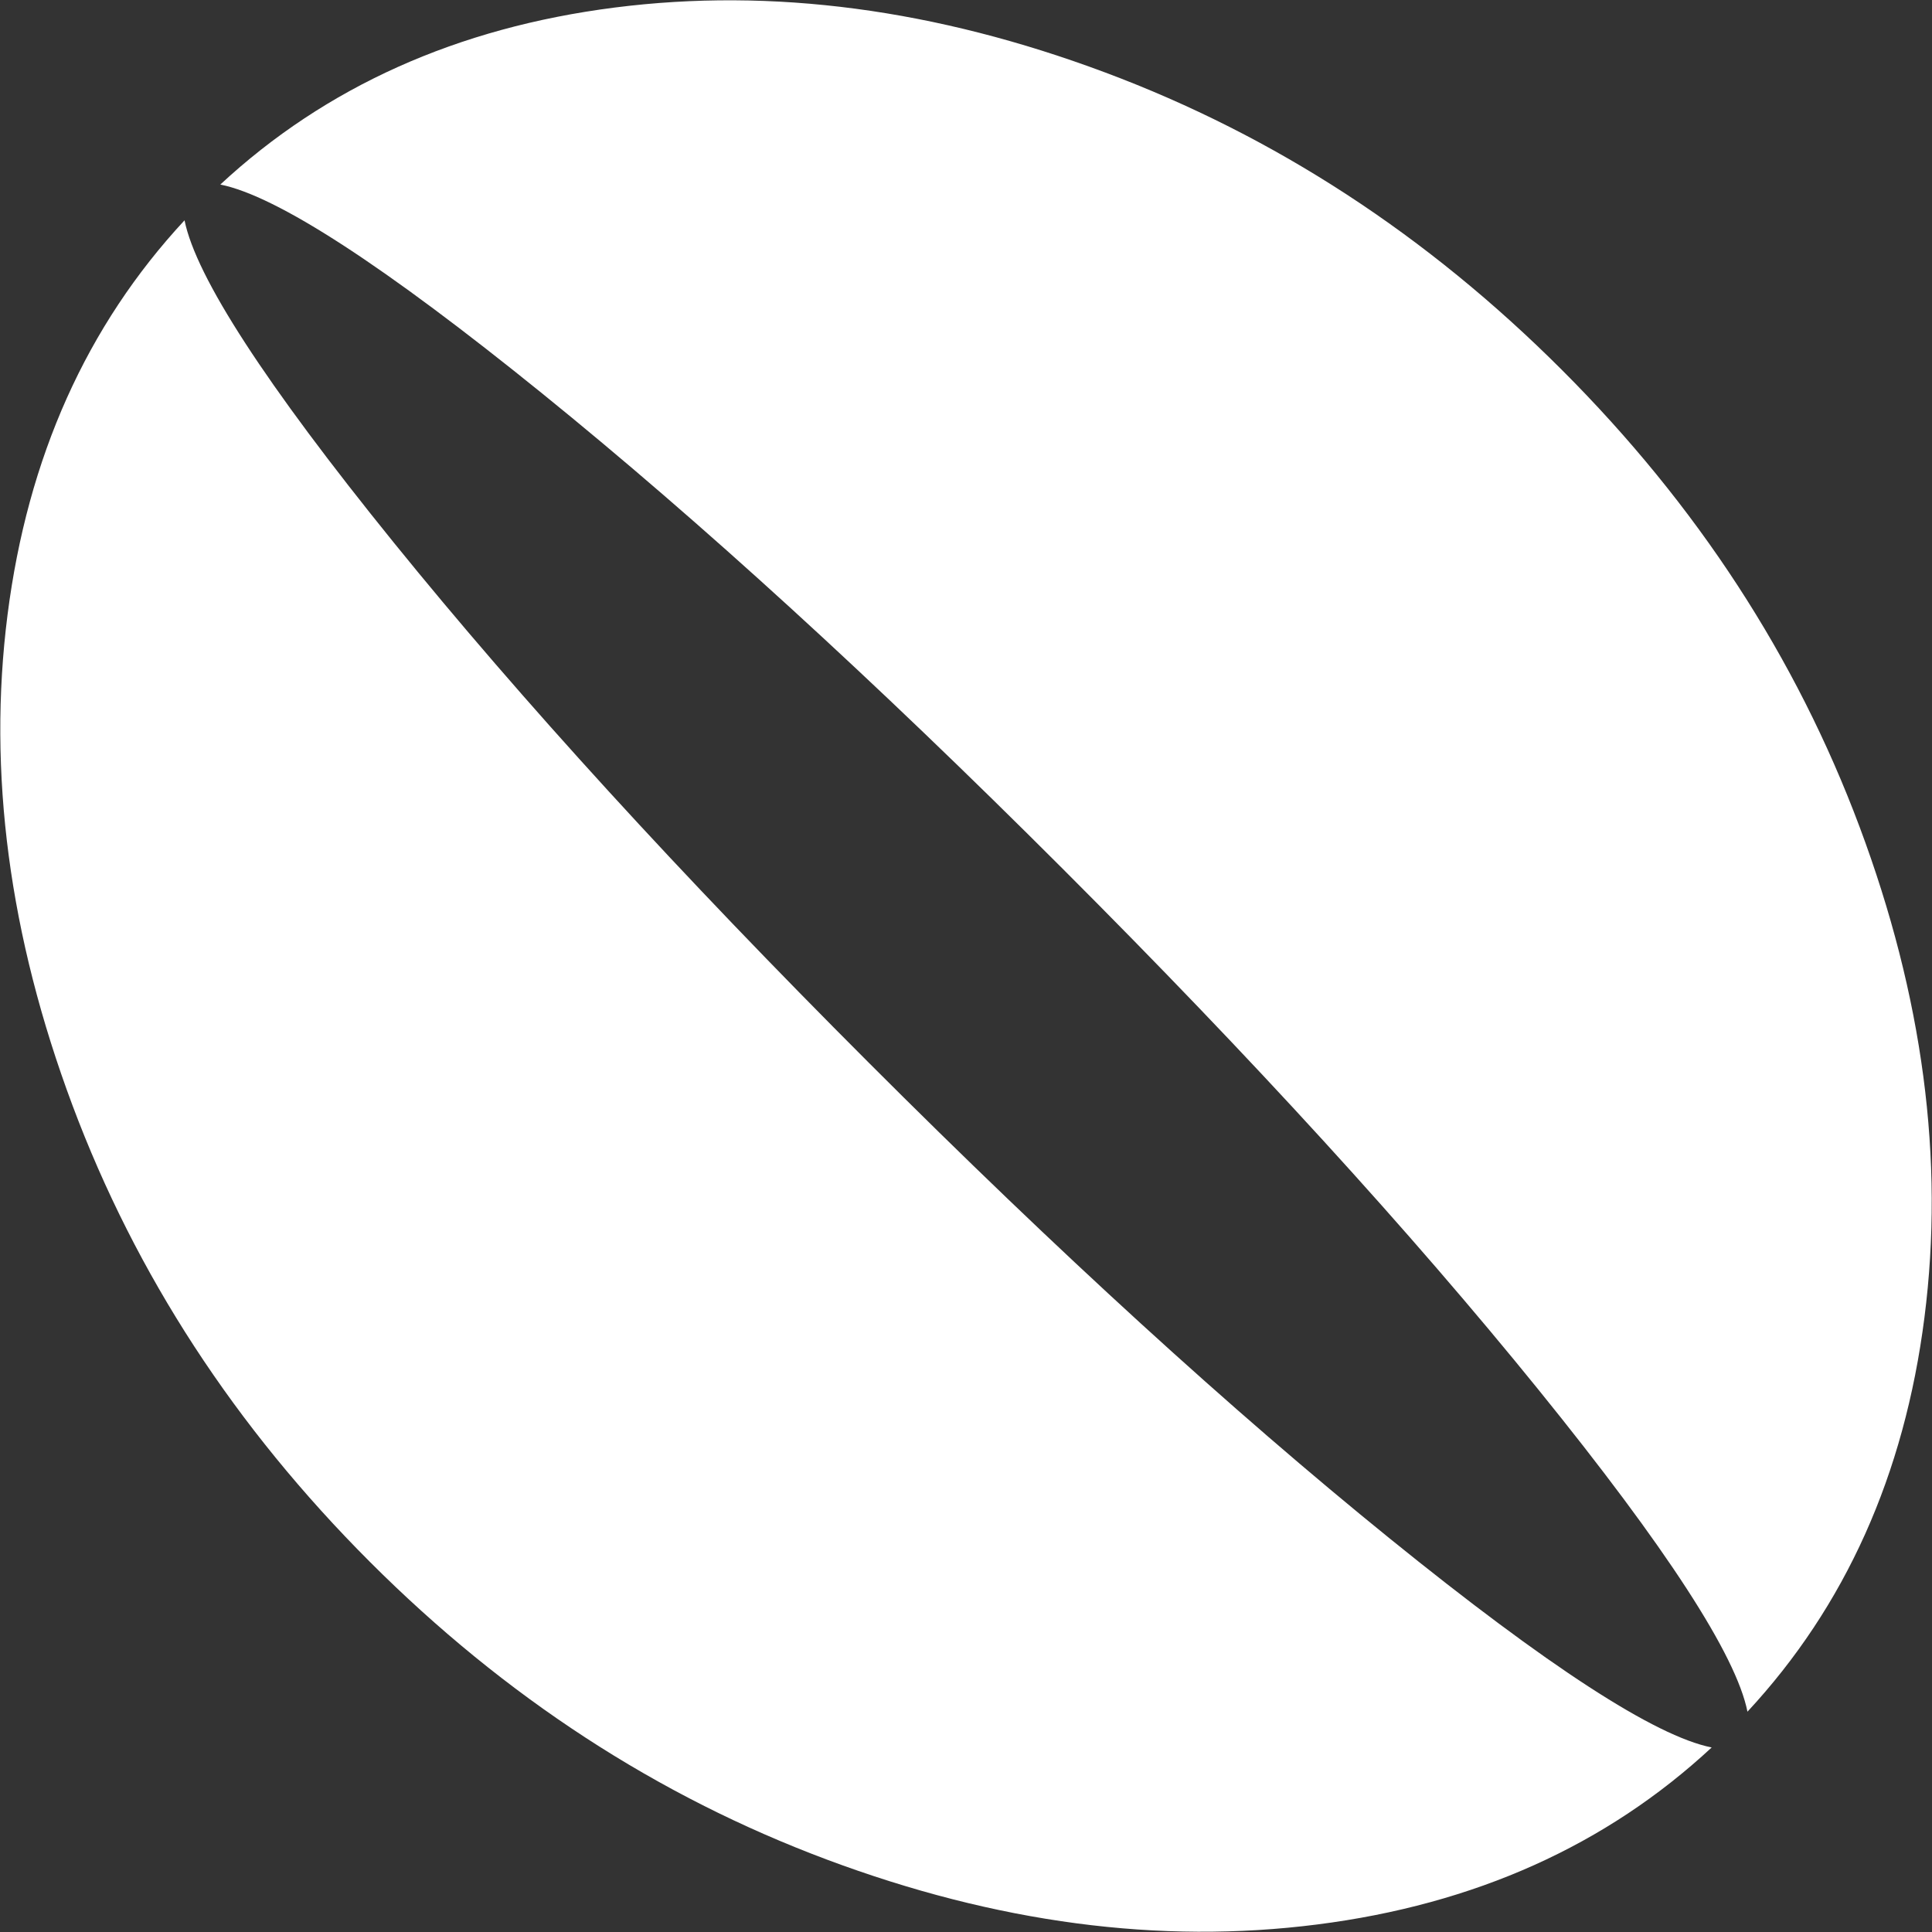 <svg width="29" height="29" viewBox="0 0 29 29" fill="none" xmlns="http://www.w3.org/2000/svg">
<rect x="0" y="0" width="29" height="29" fill="#333333" stroke="none"/>
<path d="M26.23 25.693C26.061 24.845 25.015 23.234 23.093 20.86C21.171 18.486 18.792 15.881 15.956 13.045C13.12 10.209 10.515 7.83 8.141 5.908C5.766 3.986 4.155 2.94 3.307 2.77C4.89 1.301 6.864 0.415 9.229 0.113C11.594 -0.188 14.048 0.137 16.592 1.089C19.136 2.04 21.421 3.529 23.446 5.554C25.472 7.58 26.96 9.865 27.912 12.409C28.864 14.953 29.189 17.407 28.887 19.772C28.586 22.137 27.7 24.11 26.23 25.693ZM13.045 15.956C15.88 18.792 18.486 21.171 20.86 23.093C23.234 25.015 24.845 26.061 25.693 26.23C24.11 27.7 22.137 28.586 19.772 28.887C17.407 29.189 14.953 28.864 12.409 27.912C9.865 26.96 7.58 25.472 5.554 23.446C3.529 21.421 2.04 19.136 1.088 16.592C0.137 14.048 -0.188 11.594 0.113 9.229C0.415 6.864 1.3 4.89 2.77 3.307C2.94 4.155 3.986 5.766 5.908 8.141C7.83 10.515 10.209 13.12 13.045 15.956Z" fill="white"/>
</svg>
